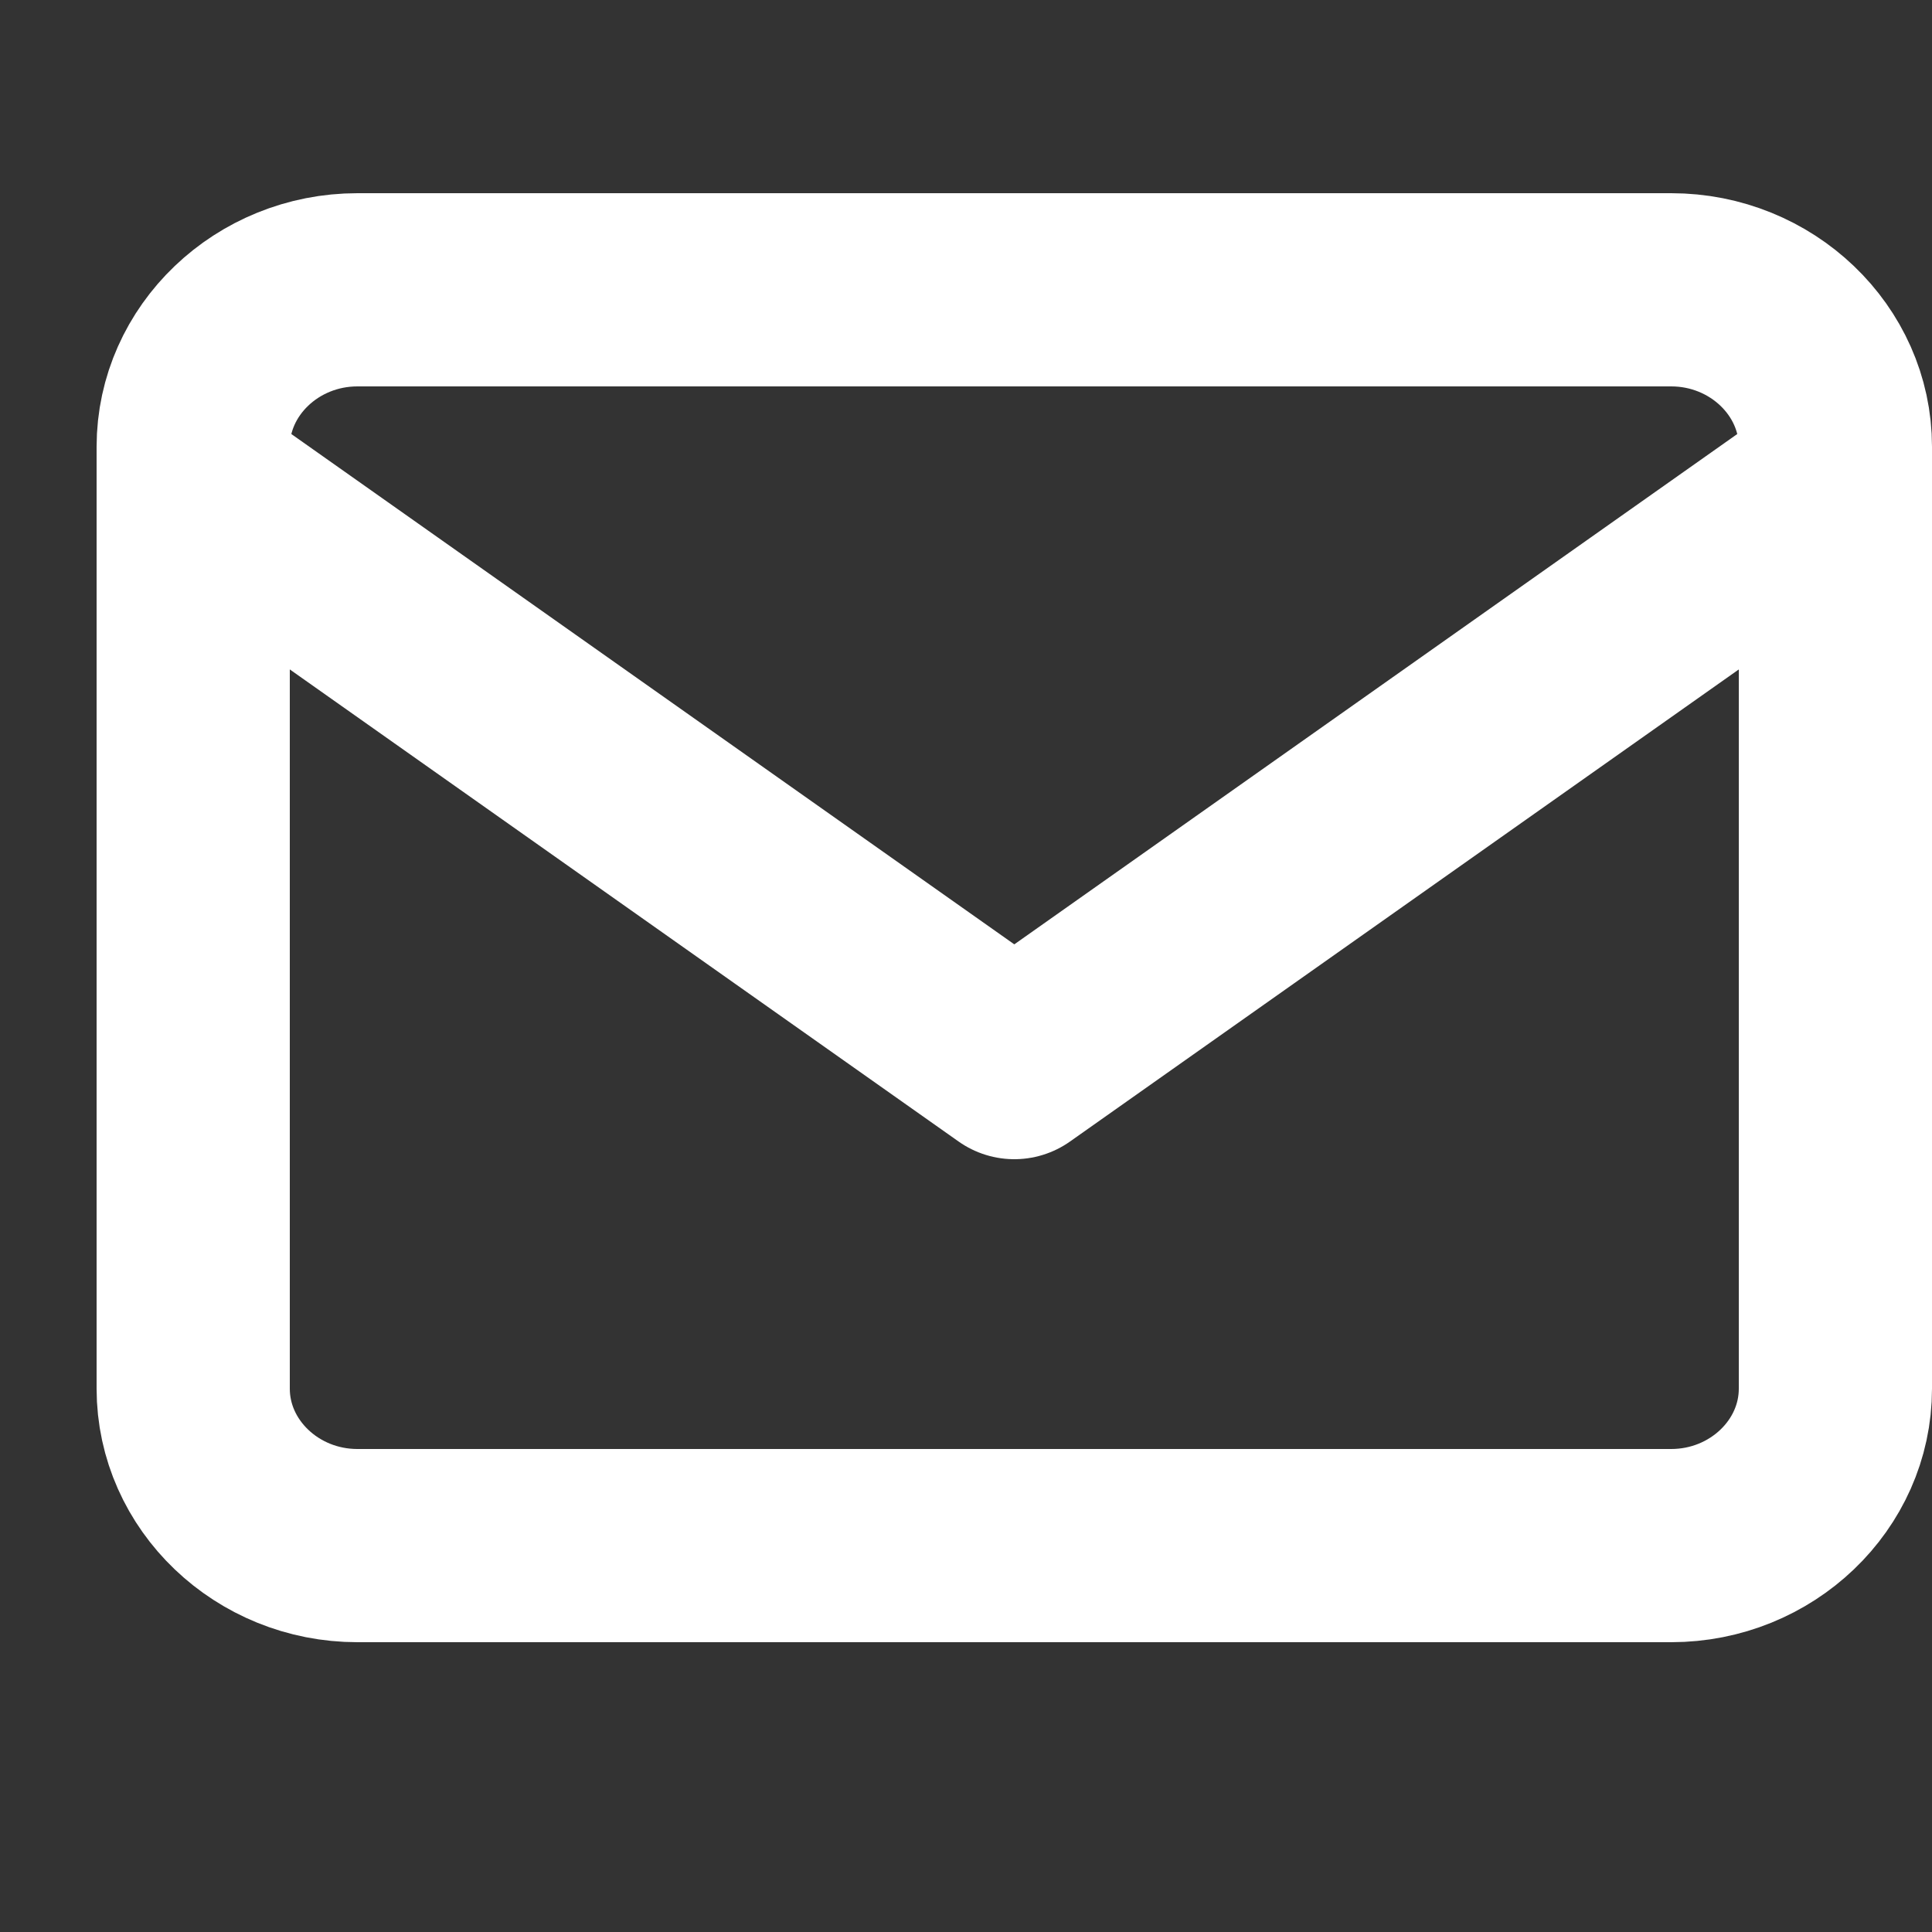 <svg width="20" height="20" viewBox="0 0 20 20" fill="none" xmlns="http://www.w3.org/2000/svg">
<rect x="0" y="0" width="20" height="20" fill="#333333" stroke="none"/>
<path d="M3.7 3H17.3C18.235 3 19 3.731 19 4.625V14.375C19 15.269 18.235 16 17.3 16H3.7C2.765 16 2 15.269 2 14.375V4.625C2 3.731 2.765 3 3.7 3Z" stroke="white" stroke-width="2" stroke-linecap="round" stroke-linejoin="round"/>
<path d="M19 5L10.5 11L2 5" stroke="white" stroke-width="2" stroke-linecap="round" stroke-linejoin="round"/>
</svg>
